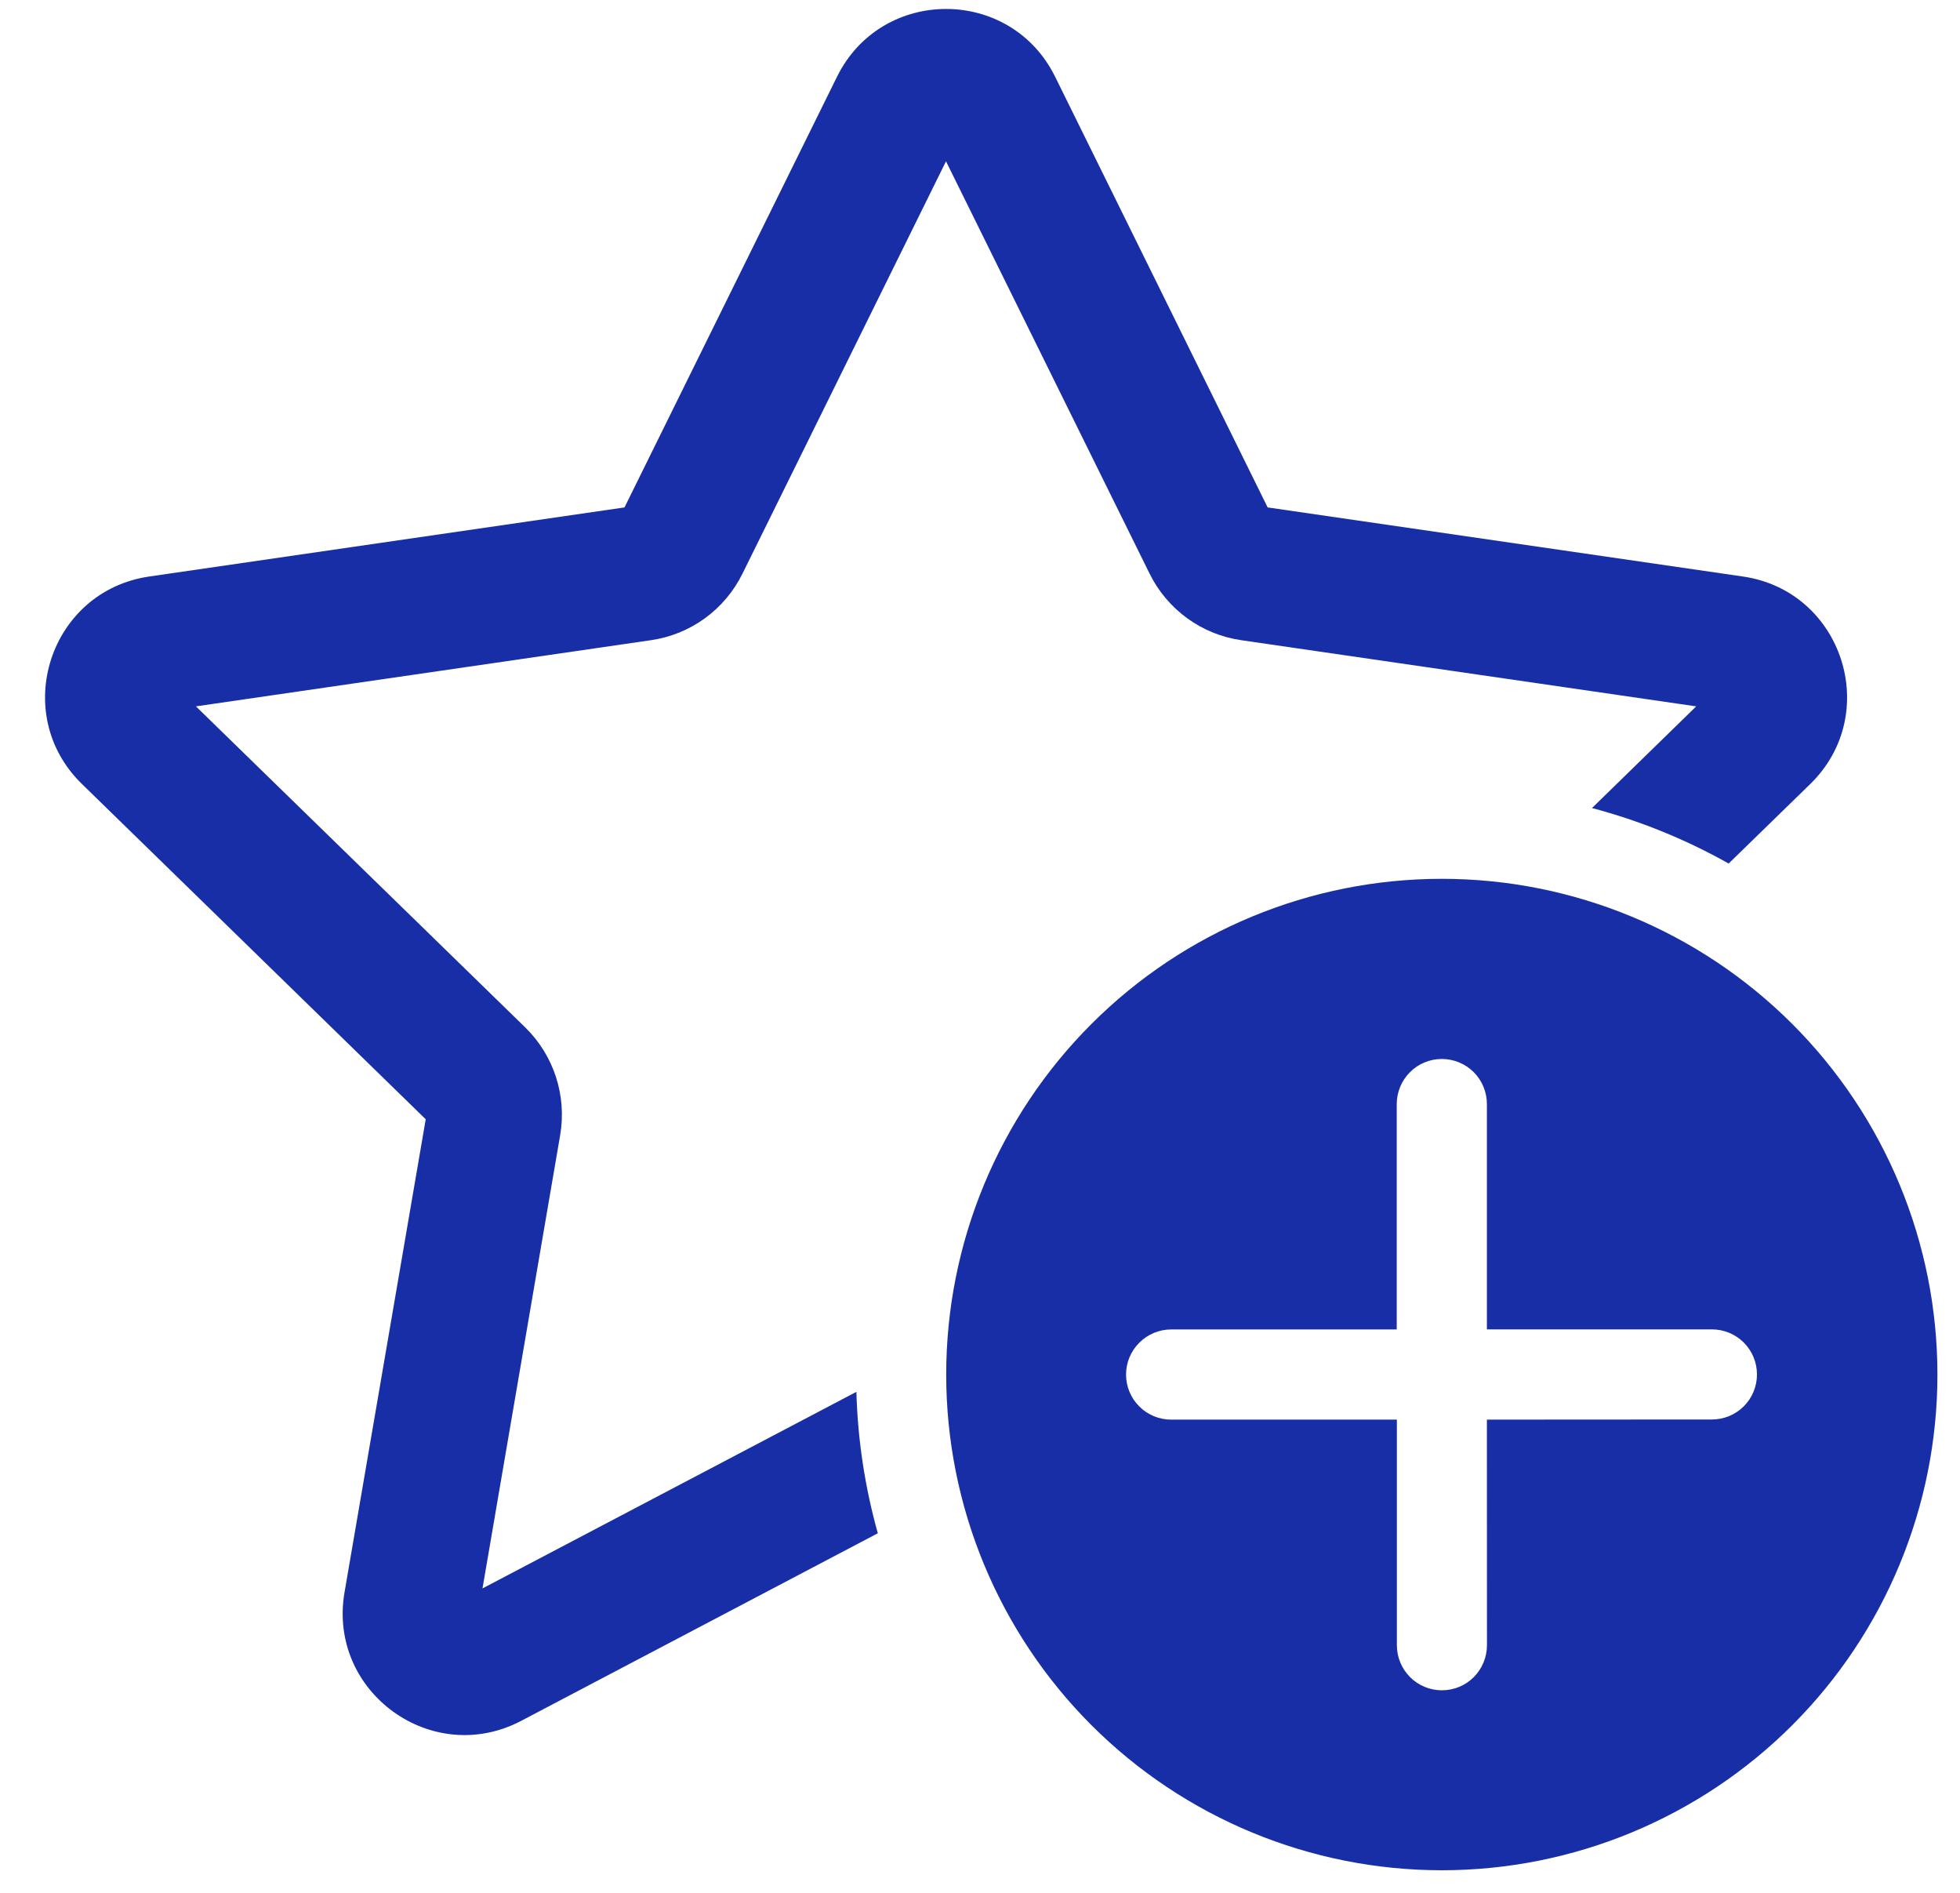 <svg width="29" height="28" viewBox="0 0 29 28" fill="none" xmlns="http://www.w3.org/2000/svg">
<path d="M12.384 1.136C13.044 -0.202 14.952 -0.202 15.612 1.136L18.756 7.506L25.787 8.528C27.262 8.741 27.852 10.557 26.784 11.598L25.577 12.774C24.941 12.416 24.261 12.14 23.555 11.953L25.097 10.449L18.364 9.47C18.075 9.428 17.801 9.317 17.565 9.145C17.329 8.973 17.138 8.747 17.009 8.485L13.997 2.386L10.986 8.485C10.857 8.747 10.667 8.973 10.431 9.145C10.195 9.317 9.921 9.428 9.632 9.47L2.899 10.449L7.771 15.198C8.195 15.612 8.388 16.208 8.288 16.792L7.139 23.497L12.671 20.589C12.691 21.312 12.801 22.012 12.988 22.681L7.711 25.456C6.391 26.149 4.847 25.029 5.097 23.558L6.299 16.557L1.212 11.597C0.144 10.557 0.733 8.742 2.209 8.528L9.24 7.506L12.384 1.136ZM28.666 20.333C28.666 18.388 27.894 16.523 26.519 15.148C25.143 13.772 23.278 13 21.333 13C19.388 13 17.523 13.772 16.148 15.148C14.773 16.523 14 18.388 14 20.333C14 22.278 14.773 24.143 16.148 25.519C17.523 26.894 19.388 27.666 21.333 27.666C23.278 27.666 25.143 26.894 26.519 25.519C27.894 24.143 28.666 22.278 28.666 20.333ZM22 21L22.001 24.337C22.001 24.514 21.931 24.683 21.806 24.809C21.681 24.934 21.511 25.004 21.334 25.004C21.158 25.004 20.988 24.934 20.863 24.809C20.738 24.683 20.668 24.514 20.668 24.337V21H17.328C17.151 21 16.982 20.93 16.857 20.805C16.731 20.68 16.661 20.51 16.661 20.333C16.661 20.156 16.731 19.987 16.857 19.862C16.982 19.737 17.151 19.666 17.328 19.666H20.666V16.332C20.666 16.155 20.737 15.985 20.862 15.86C20.987 15.735 21.156 15.665 21.333 15.665C21.51 15.665 21.68 15.735 21.805 15.86C21.93 15.985 22 16.155 22 16.332V19.665H25.329C25.506 19.665 25.676 19.735 25.801 19.86C25.926 19.985 25.996 20.155 25.996 20.332C25.996 20.509 25.926 20.678 25.801 20.803C25.676 20.928 25.506 20.998 25.329 20.998L22 21Z" fill="#182EA6"/>
</svg>
